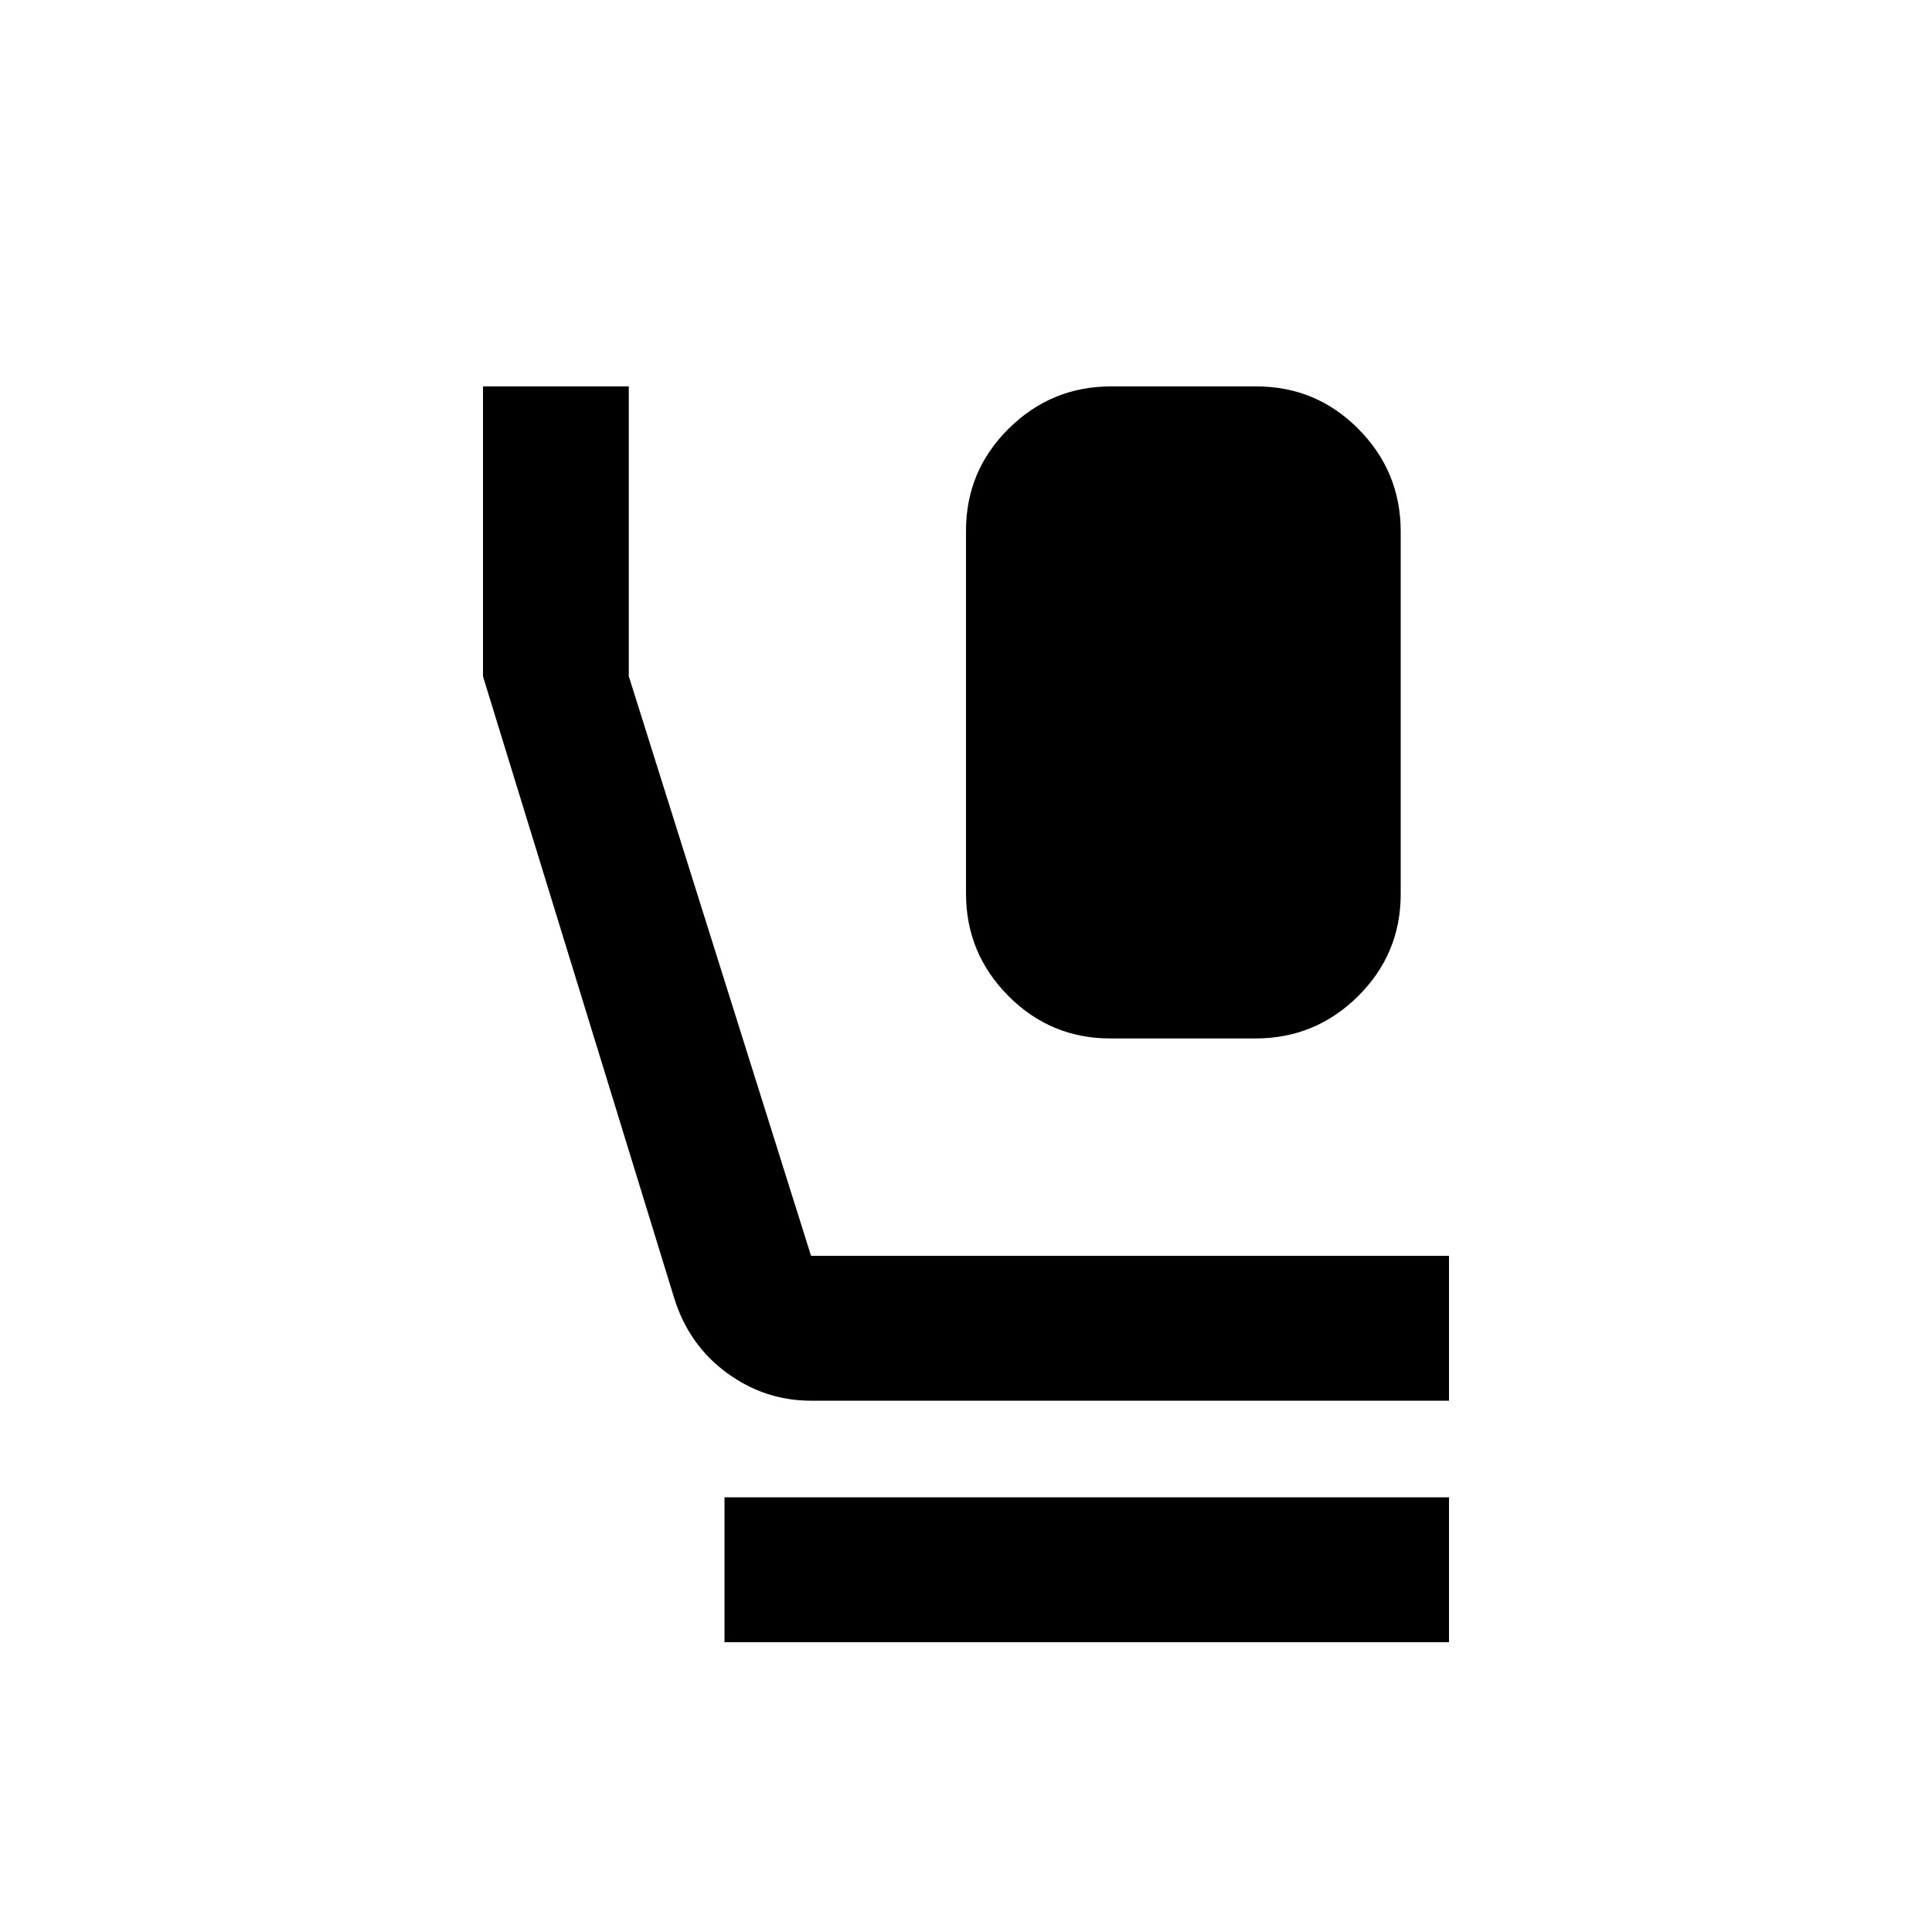 <svg xmlns="http://www.w3.org/2000/svg" height="20" viewBox="0 -960 960 960" width="20"><path d="M551.75-444Q522-444 501-465.17q-21-21.18-21-50.91v-180.19Q480-726 501.19-747q21.18-21 50.93-21h72.13Q654-768 675-746.83q21 21.18 21 50.91v180.19Q696-486 674.81-465q-21.18 21-50.93 21h-72.13ZM403-264q-23 0-41.9-13.87T335-315l-95-308.9V-768h72.44v144L403-336h317v72H403Zm-43 120v-72h360v72H360Z"/></svg>